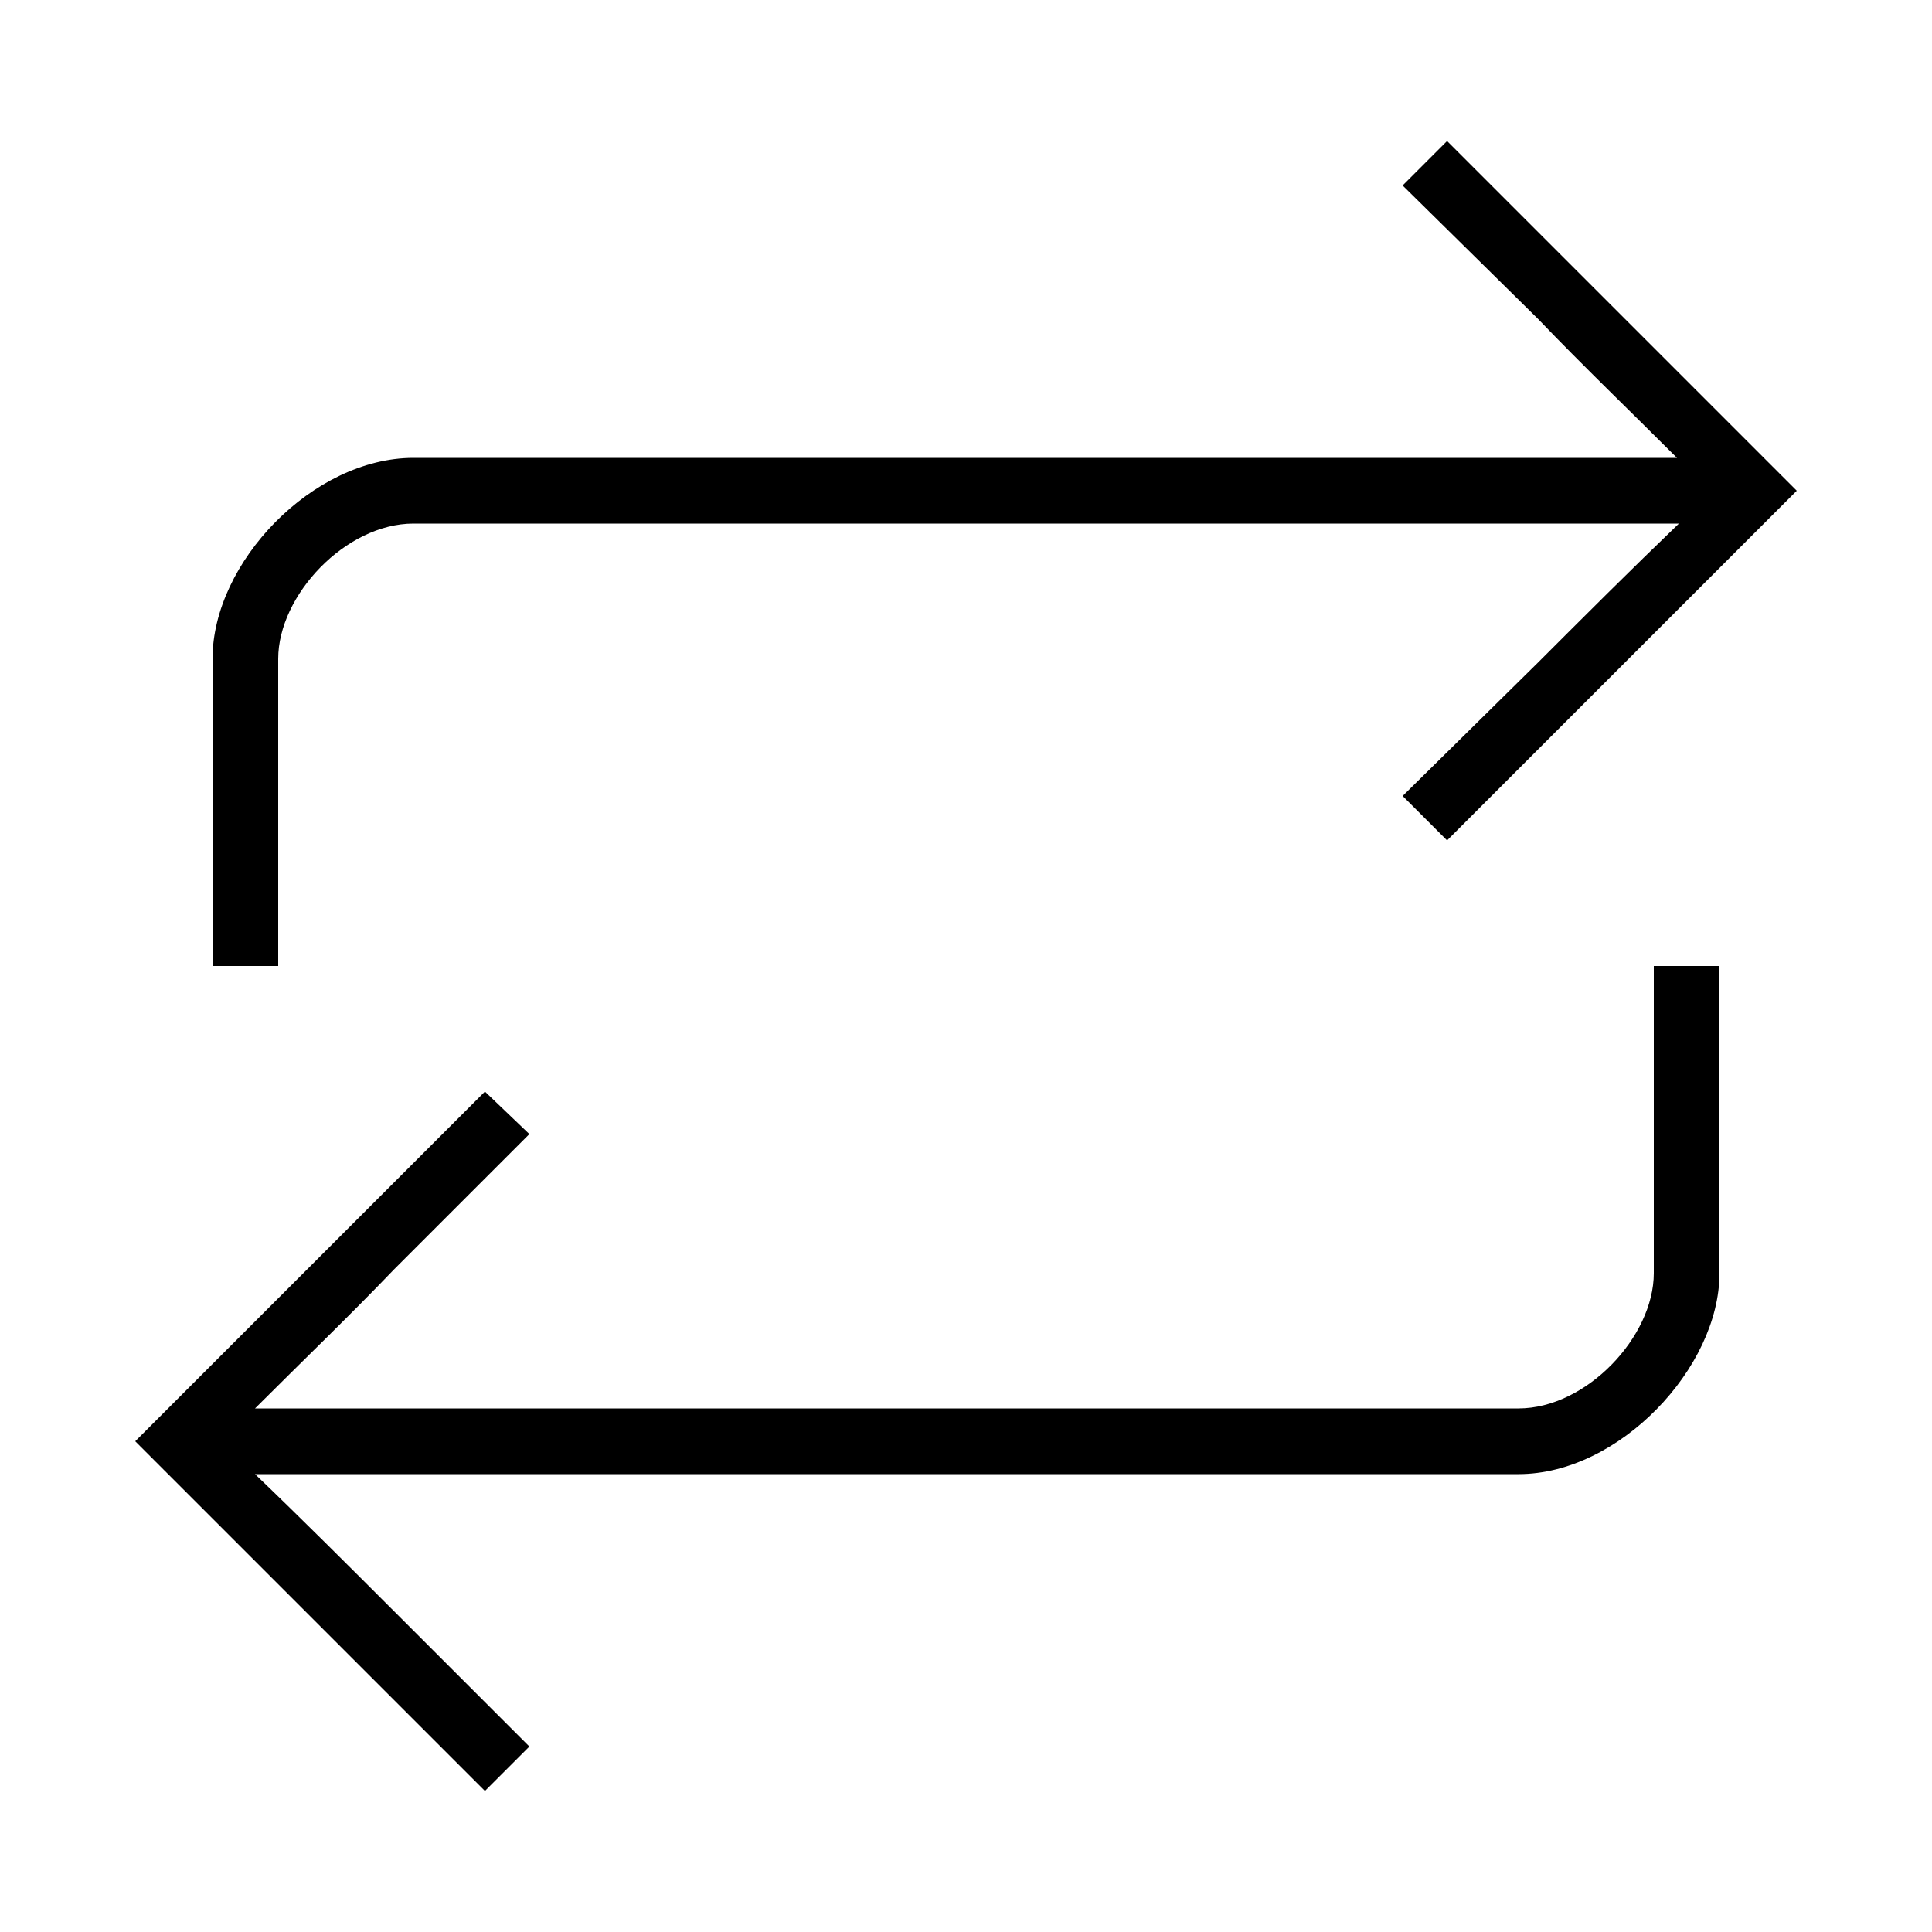 <svg width="24" height="24" viewBox="0 0 24 24" fill="none" xmlns="http://www.w3.org/2000/svg">
<path d="M2.64 8.184V12H3.456V8.184C3.456 7.392 4.296 6.504 5.136 6.504H20.856C20.256 7.08 19.68 7.656 19.104 8.232L17.424 9.888L17.976 10.44L22.32 6.096L17.976 1.752L17.424 2.304L19.104 3.96C19.656 4.536 20.256 5.112 20.832 5.688H5.136C3.888 5.688 2.64 6.984 2.64 8.184ZM1.68 17.904L6.024 22.248L6.576 21.696L4.896 20.016C4.344 19.464 3.744 18.864 3.168 18.312H18.864C20.112 18.312 21.36 16.992 21.36 15.816V12H20.544V15.816C20.544 16.608 19.704 17.496 18.864 17.496H3.168C3.744 16.92 4.344 16.344 4.896 15.768L6.576 14.088L6.024 13.56L1.68 17.904Z" fill="black"/>
</svg>
